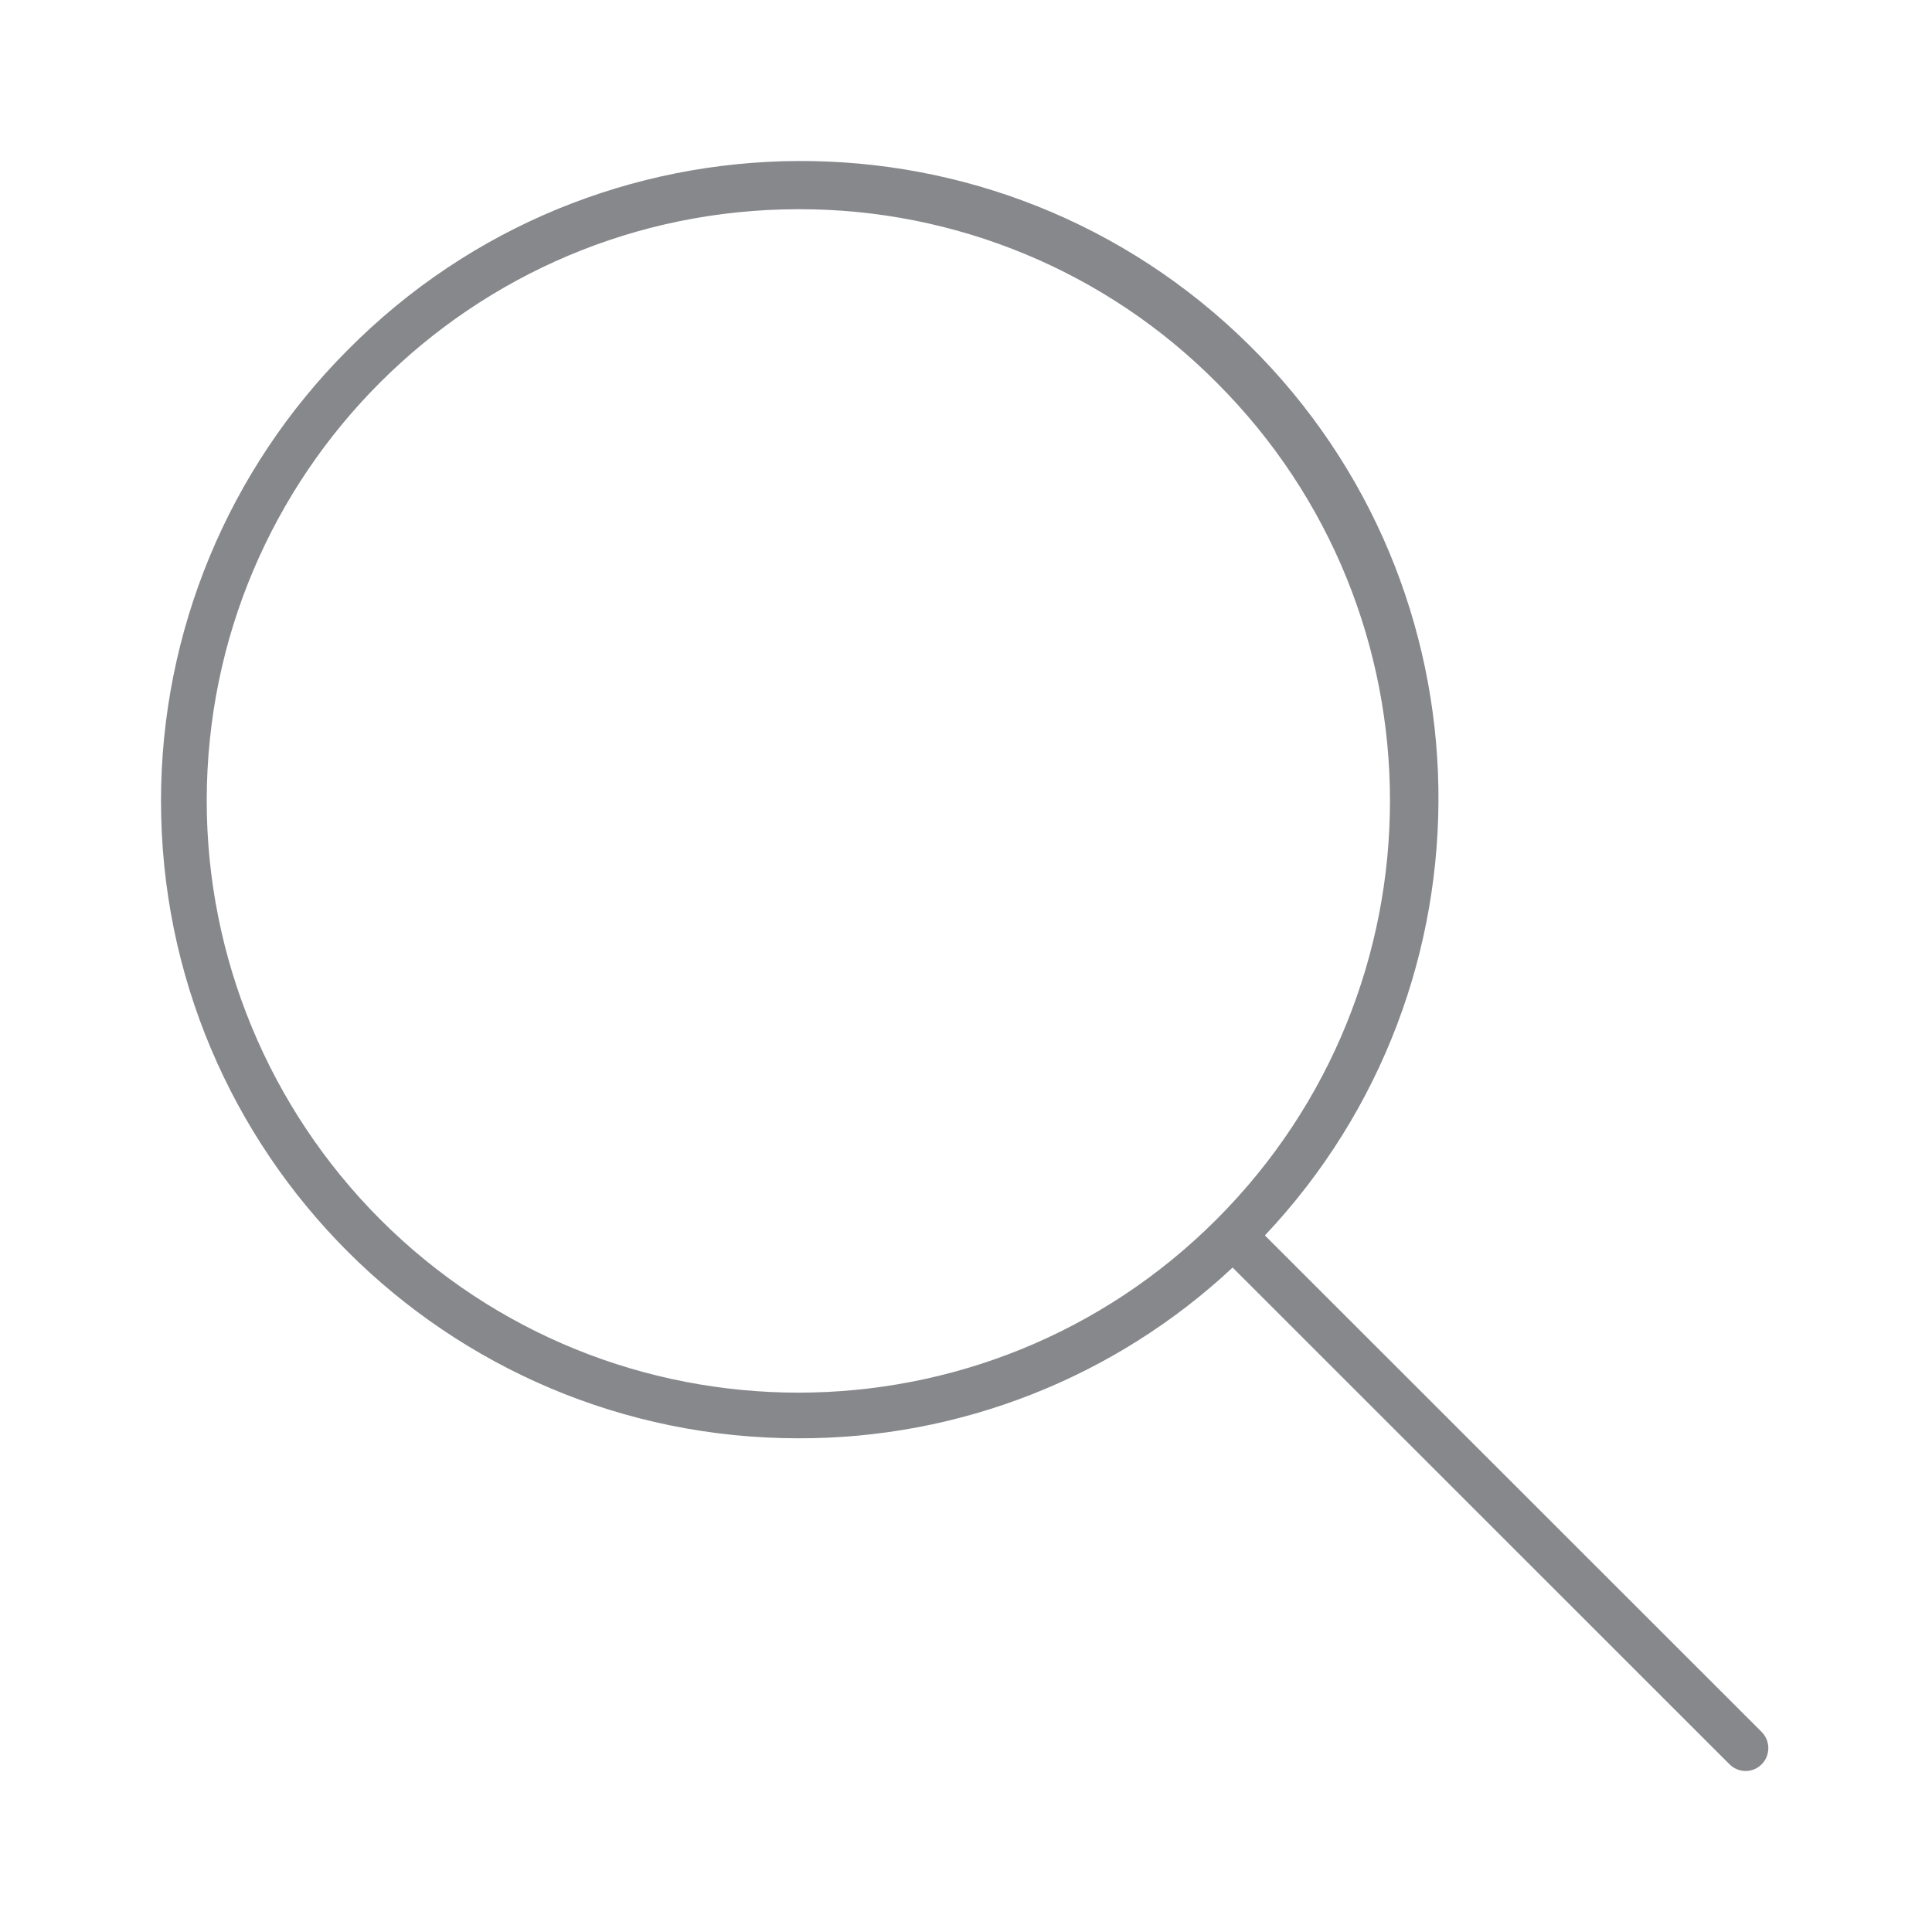 <svg width="24" height="24" viewBox="0 0 24 24" fill="none" xmlns="http://www.w3.org/2000/svg">
<path fill-rule="evenodd" clip-rule="evenodd" d="M2 9.948C2 14.322 5.545 17.867 9.919 17.867C11.923 17.872 13.851 17.112 15.312 15.746L21.483 21.915C21.537 21.969 21.608 22 21.685 22C21.761 22 21.832 21.969 21.886 21.915C21.994 21.804 21.994 21.625 21.883 21.514L15.713 15.347C18.655 12.228 18.583 7.315 15.518 4.287C12.408 1.213 7.394 1.242 4.318 4.349C2.835 5.835 2 7.849 2 9.948ZM2.568 9.948C2.568 5.889 5.86 2.599 9.919 2.599C11.868 2.594 13.74 3.369 15.114 4.753C17.986 7.621 17.983 12.274 15.114 15.146C12.246 18.018 7.59 18.018 4.721 15.146C3.344 13.765 2.568 11.896 2.568 9.948Z" fill="#86888C"/>
</svg>
